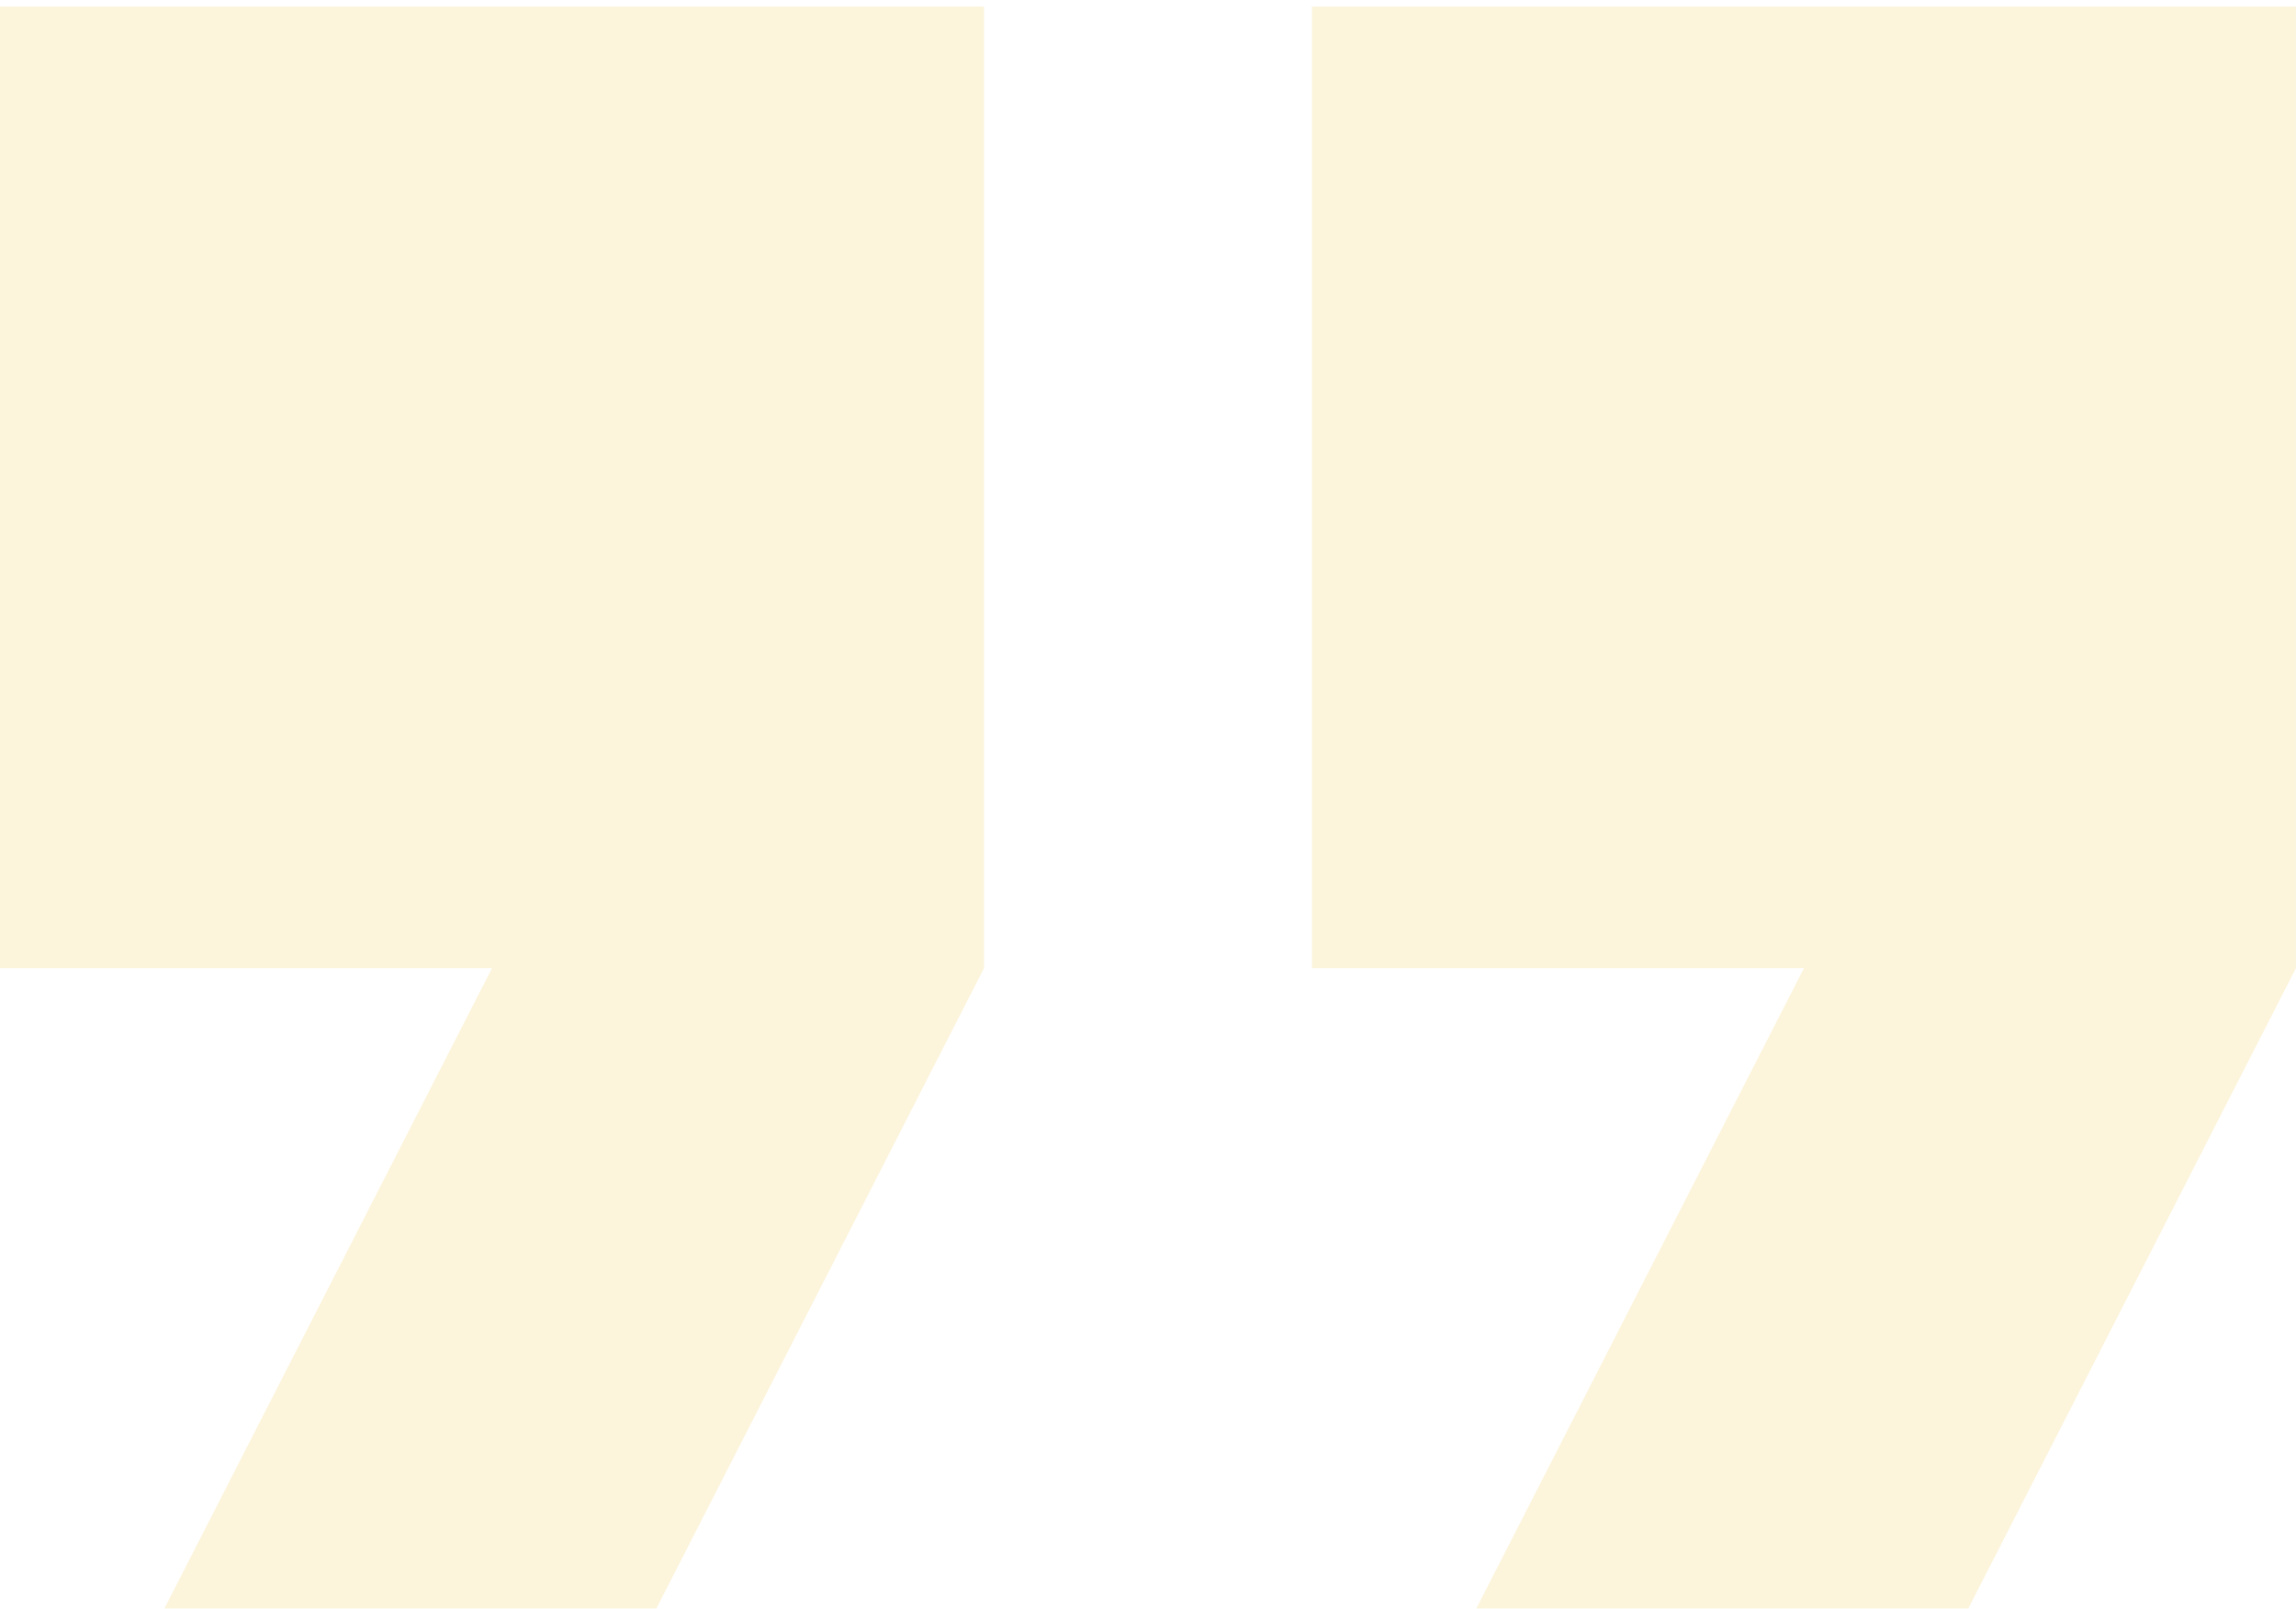 <svg xmlns="http://www.w3.org/2000/svg" width="157" height="110" viewBox="0 0 157 110"><g><g opacity=".2"><path fill="#f2c94c" d="M0 66.205h33.643l-22.429 43.837h33.643l22.429-43.837V.45H0z"/></g><g opacity=".2"><path fill="#f2c94c" d="M89.71.45v65.755h33.643l-22.429 43.837h33.643l22.429-43.837V.45z"/></g></g></svg>